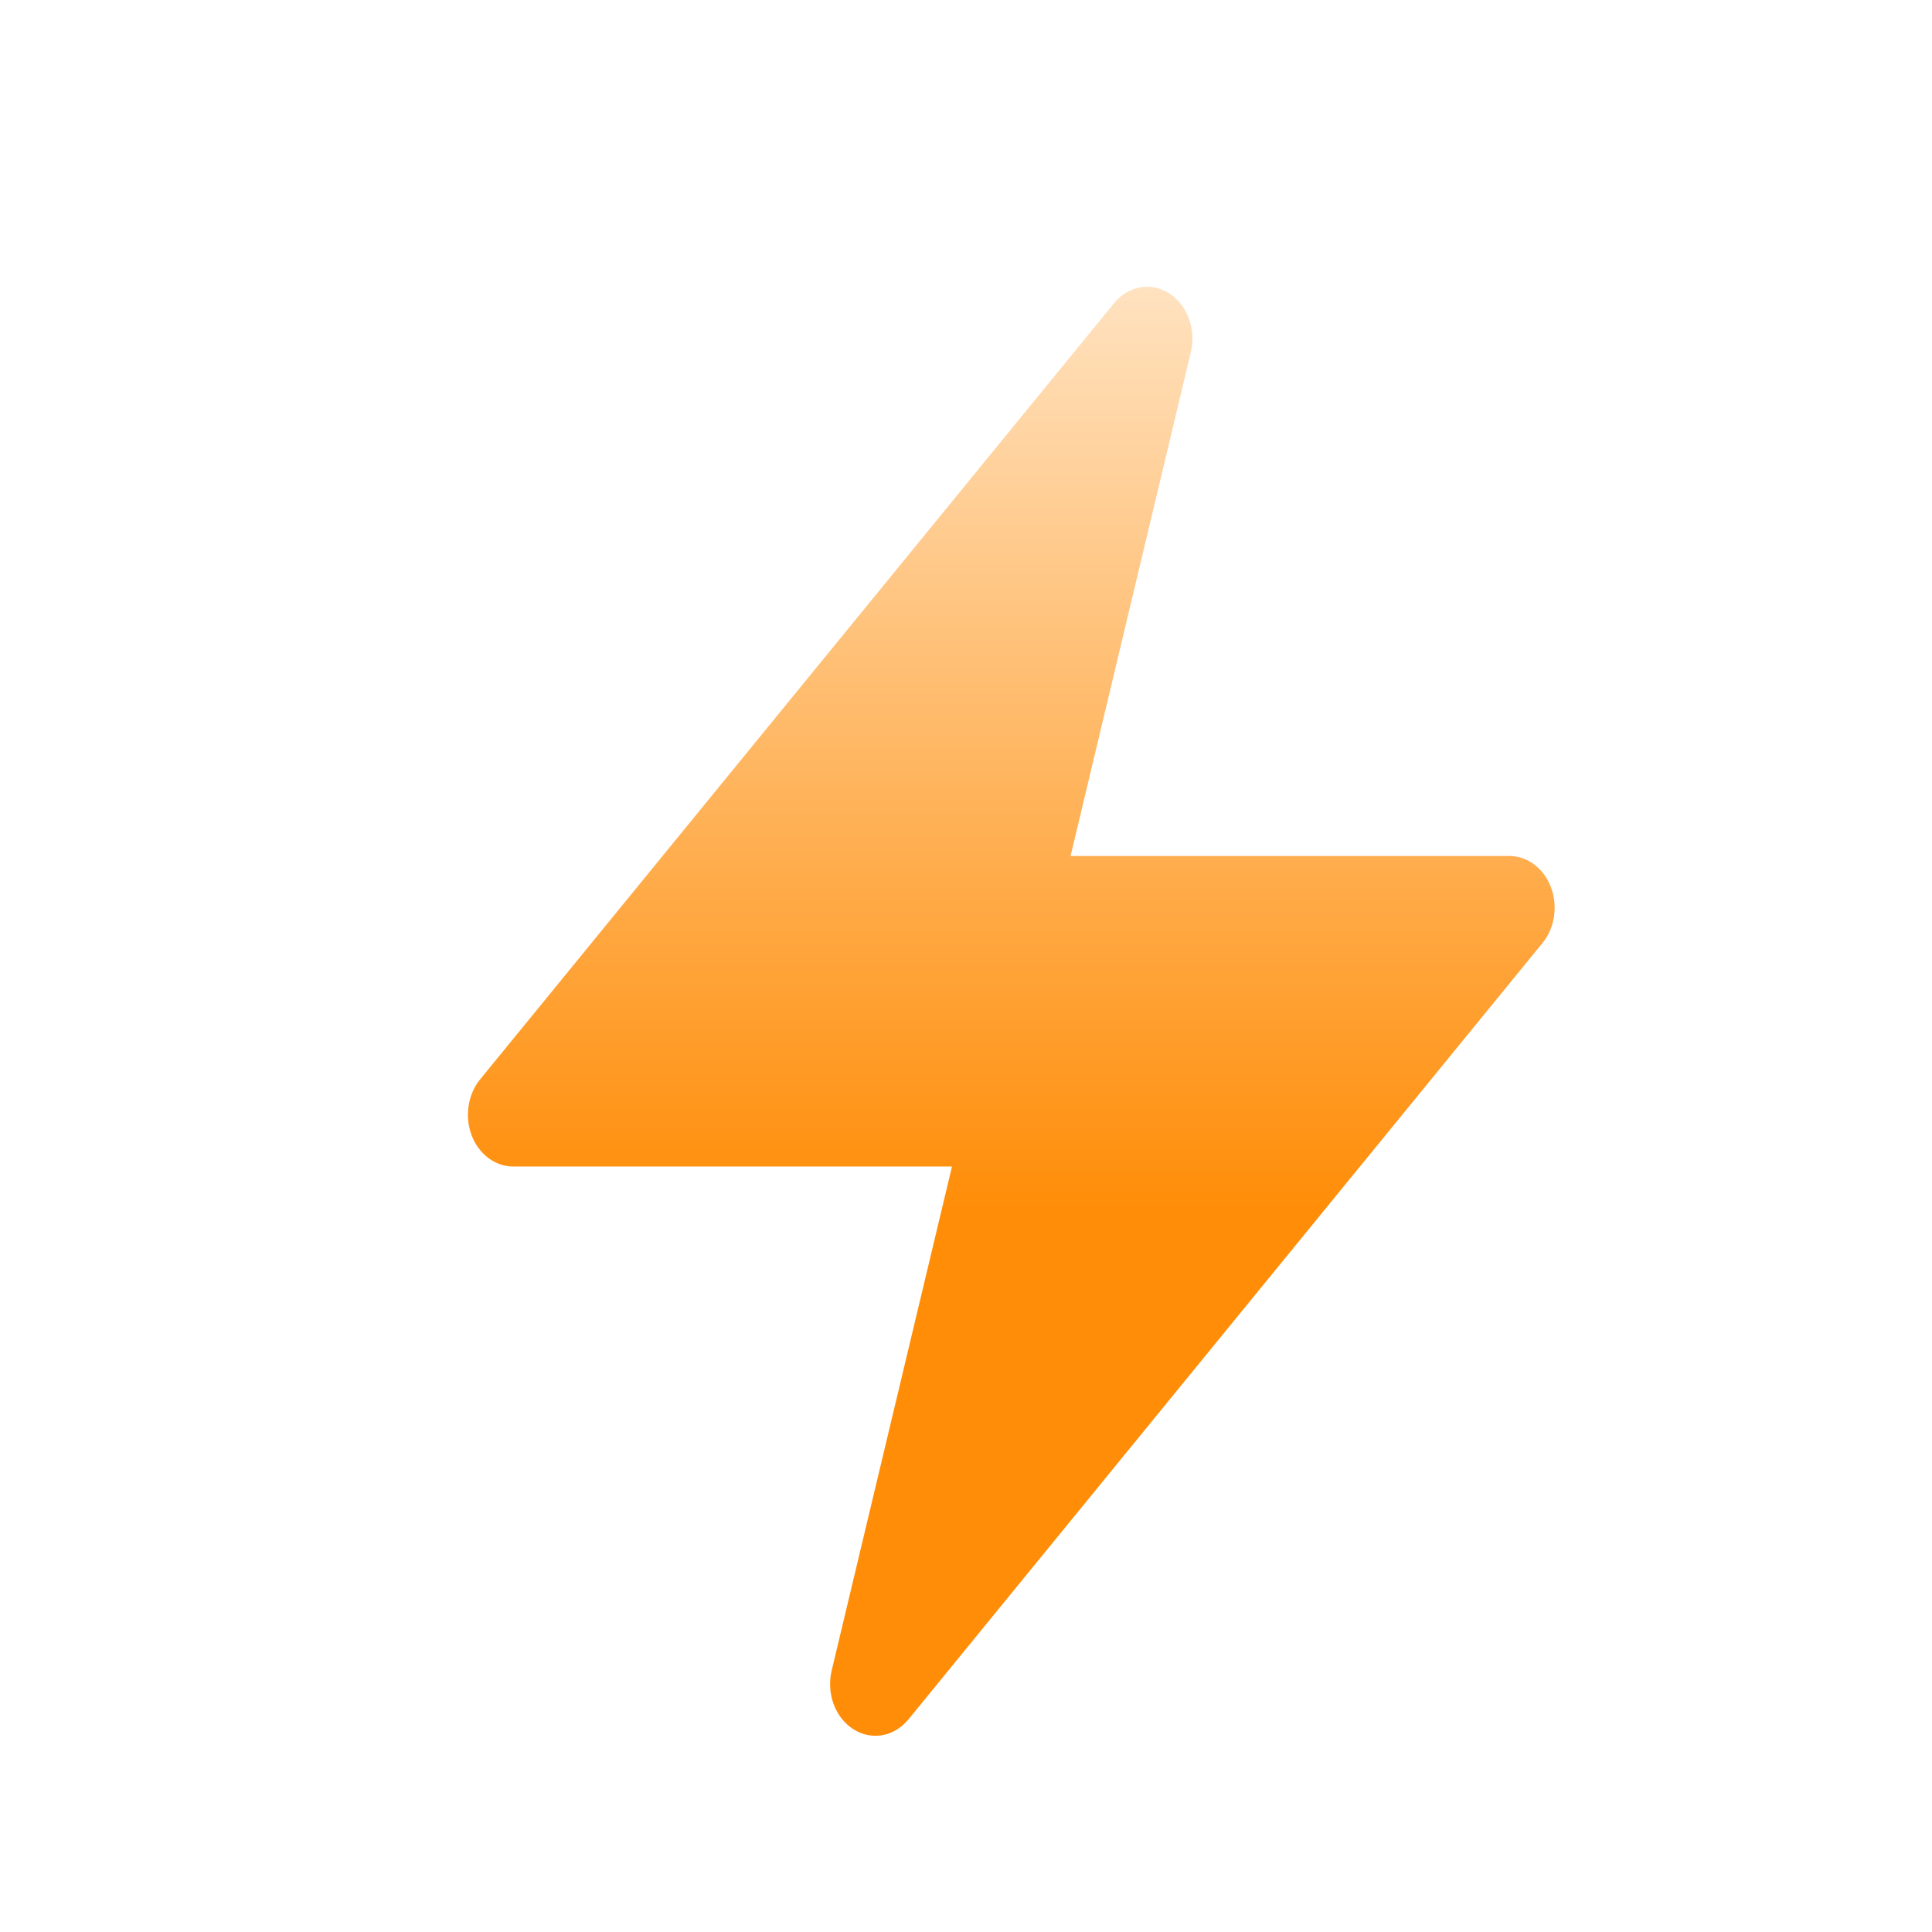 <svg width="44" height="44" viewBox="0 0 32 32" fill="none"
    xmlns="http://www.w3.org/2000/svg">
    <g filter="url(#filter0_i_1899_4462)">
        <path fill-rule="evenodd" clip-rule="evenodd" d="M18.615 4.108C18.761 4.202 18.876 4.348 18.941 4.525C19.006 4.701 19.018 4.897 18.974 5.082L16.982 13.428H24.25C24.396 13.428 24.539 13.477 24.661 13.569C24.784 13.66 24.88 13.791 24.938 13.944C24.996 14.097 25.014 14.266 24.989 14.431C24.964 14.596 24.898 14.748 24.798 14.87L14.298 27.727C14.184 27.867 14.031 27.96 13.866 27.99C13.7 28.019 13.53 27.985 13.384 27.891C13.237 27.798 13.122 27.651 13.057 27.474C12.992 27.297 12.982 27.101 13.026 26.916L15.018 18.571H7.75C7.604 18.571 7.461 18.522 7.339 18.43C7.216 18.339 7.12 18.208 7.062 18.055C7.004 17.902 6.986 17.733 7.011 17.568C7.036 17.403 7.102 17.251 7.202 17.128L17.702 4.272C17.816 4.132 17.968 4.04 18.134 4.01C18.299 3.981 18.469 4.015 18.615 4.108Z" fill="url(#paint0_linear_1899_4462)"/>
    </g>
    <defs>
        <filter id="filter0_i_1899_4462" x="7" y="4" width="18.75" height="24.75" filterUnits="userSpaceOnUse" color-interpolation-filters="sRGB">
            <feFlood flood-opacity="0" result="BackgroundImageFix"/>
            <feBlend mode="normal" in="SourceGraphic" in2="BackgroundImageFix" result="shape"/>
            <feColorMatrix in="SourceAlpha" type="matrix" values="0 0 0 0 0 0 0 0 0 0 0 0 0 0 0 0 0 0 127 0" result="hardAlpha"/>
            <feOffset dx="0.75" dy="0.75"/>
            <feGaussianBlur stdDeviation="1.5"/>
            <feComposite in2="hardAlpha" operator="arithmetic" k2="-1" k3="1"/>
            <feColorMatrix type="matrix" values="0 0 0 0 1 0 0 0 0 1 0 0 0 0 1 0 0 0 0.04 0"/>
            <feBlend mode="normal" in2="shape" result="effect1_innerShadow_1899_4462"/>
        </filter>
        <linearGradient id="paint0_linear_1899_4462" x1="16.001" y1="-1.25" x2="16.001" y2="29.5" gradientUnits="userSpaceOnUse">
            <stop stop-color="white"/>
            <stop offset="0.668" stop-color="#FF8D08"/>
        </linearGradient>
    </defs>
</svg>
